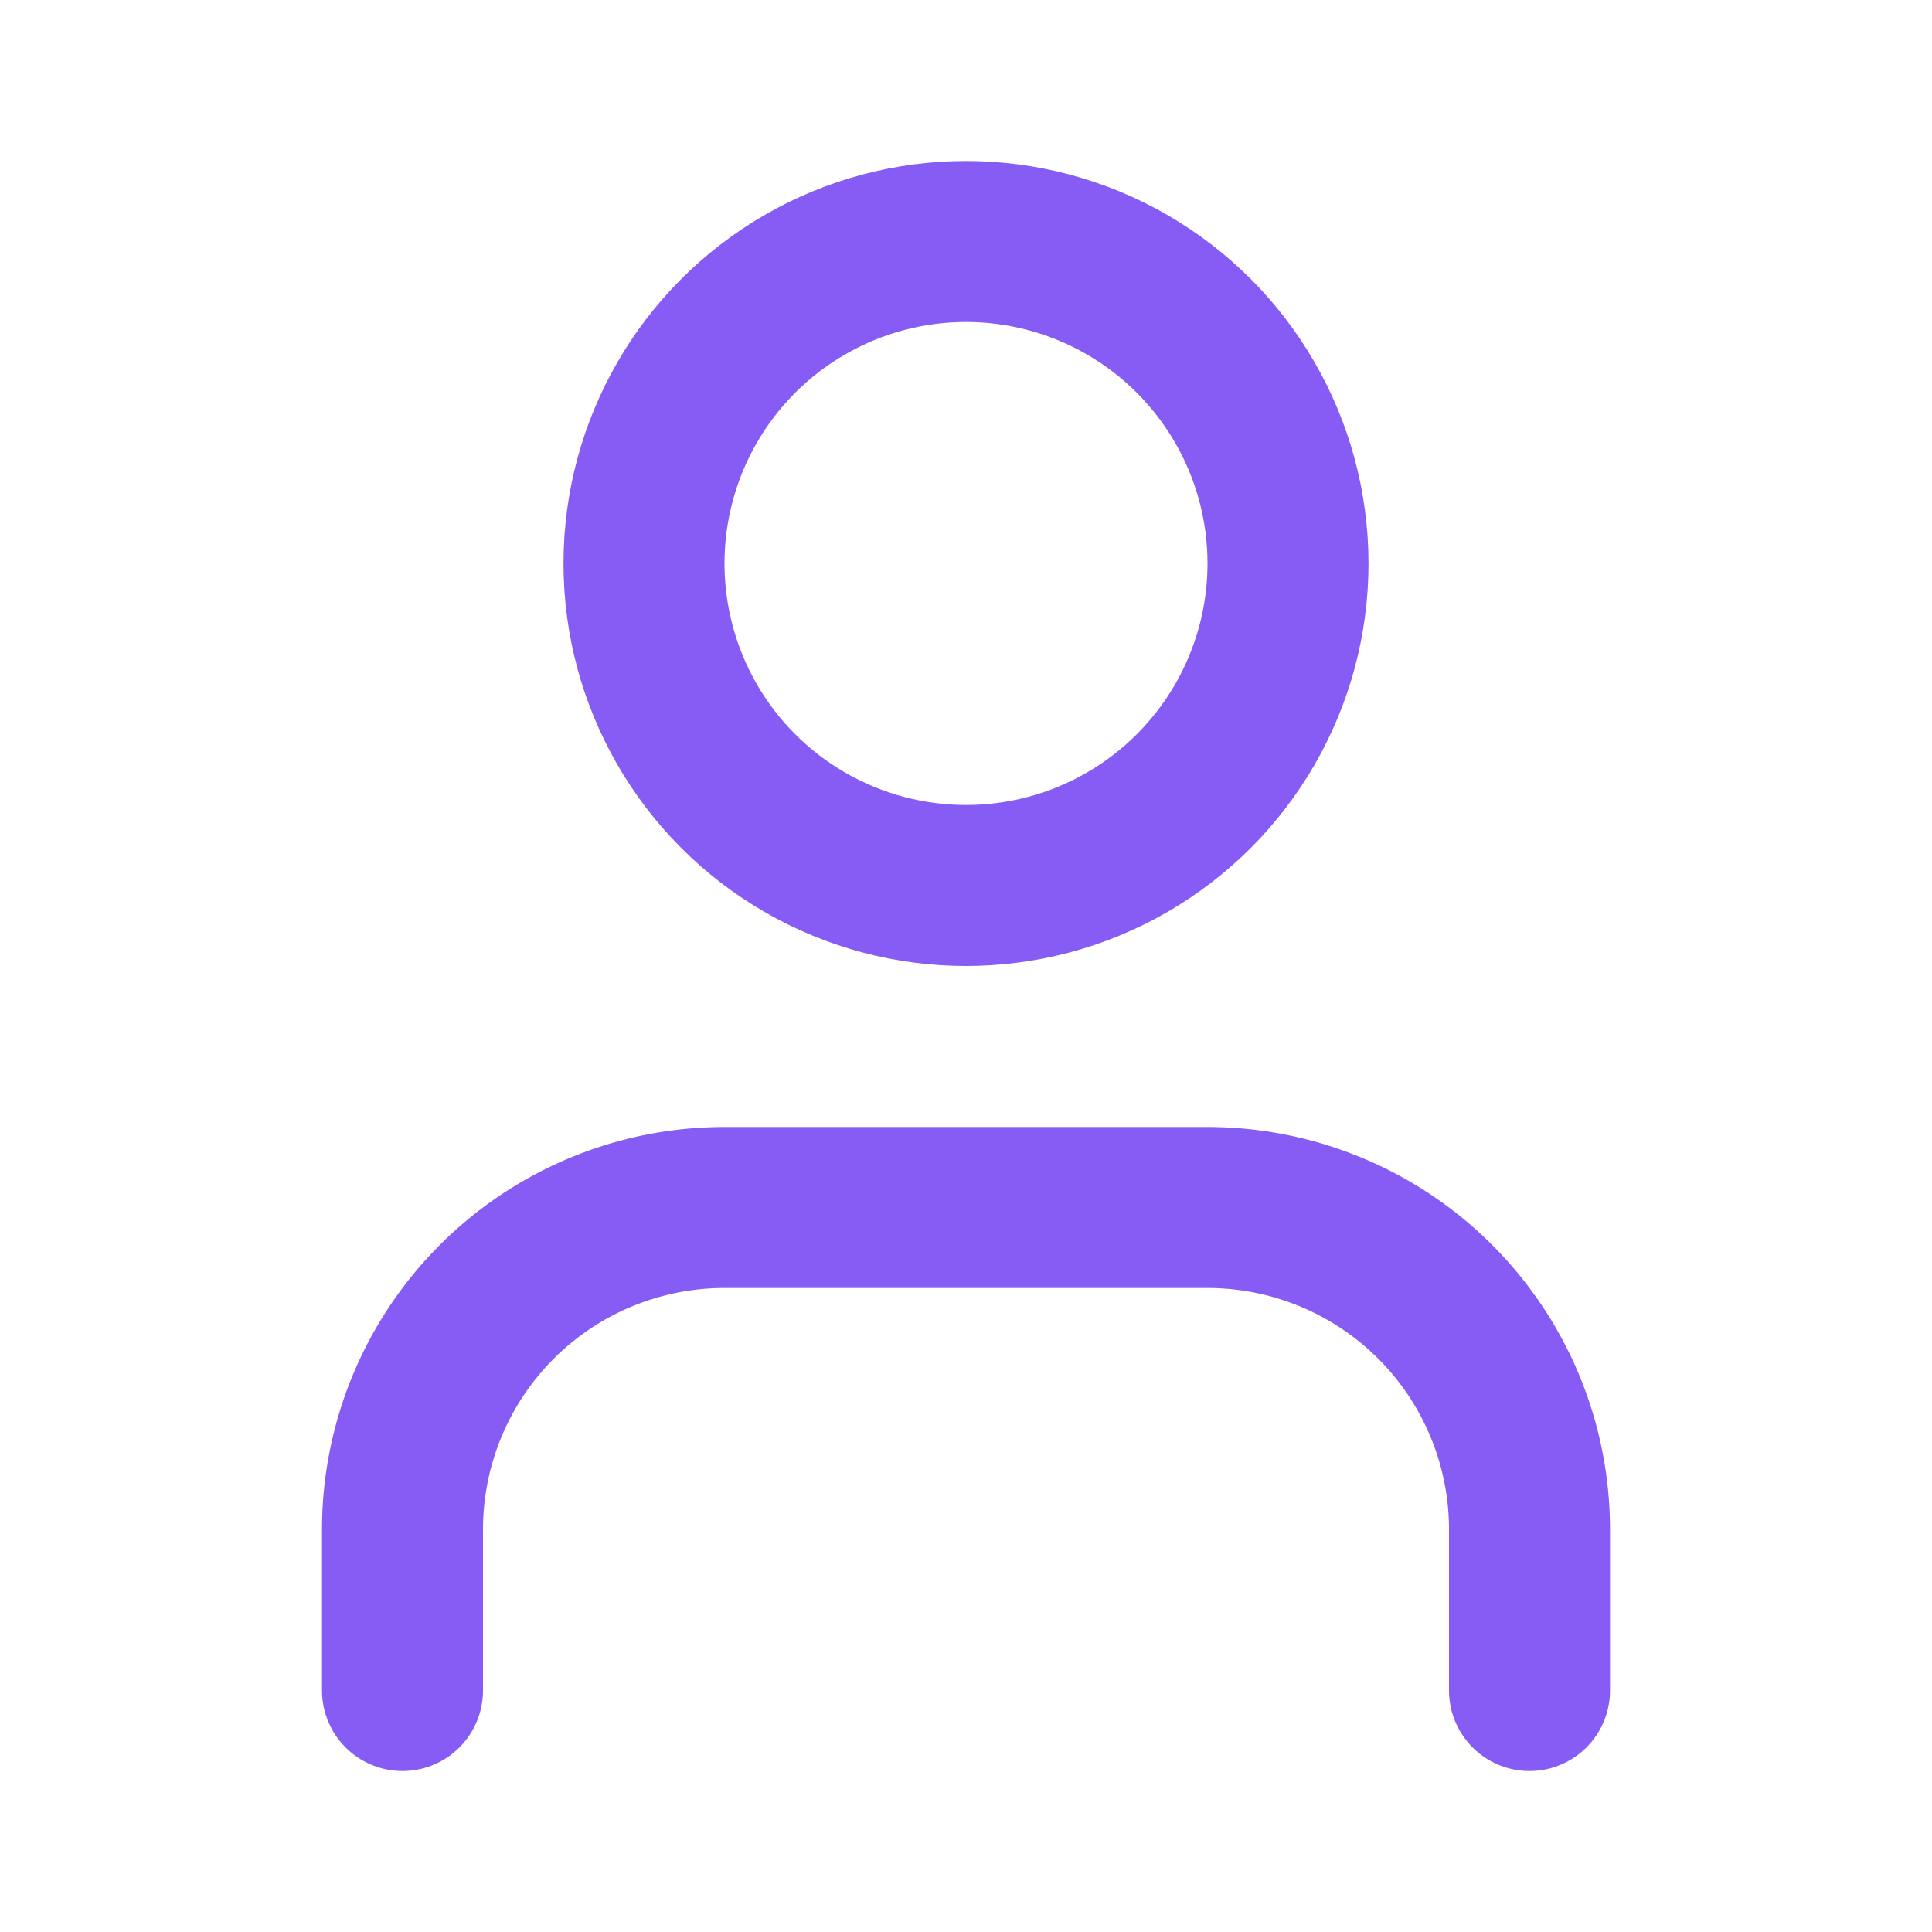 <svg stroke="#875cf5" fill="none" stroke-width="2" viewBox="0 0 24 24" stroke-linecap="round" stroke-linejoin="round" class="text-primary text-4xl" height="36px" width="36px" xmlns="http://www.w3.org/2000/svg"><path d="M19 21v-2a4 4 0 0 0-4-4H9a4 4 0 0 0-4 4v2"></path><circle cx="12" cy="7" r="4"></circle></svg>